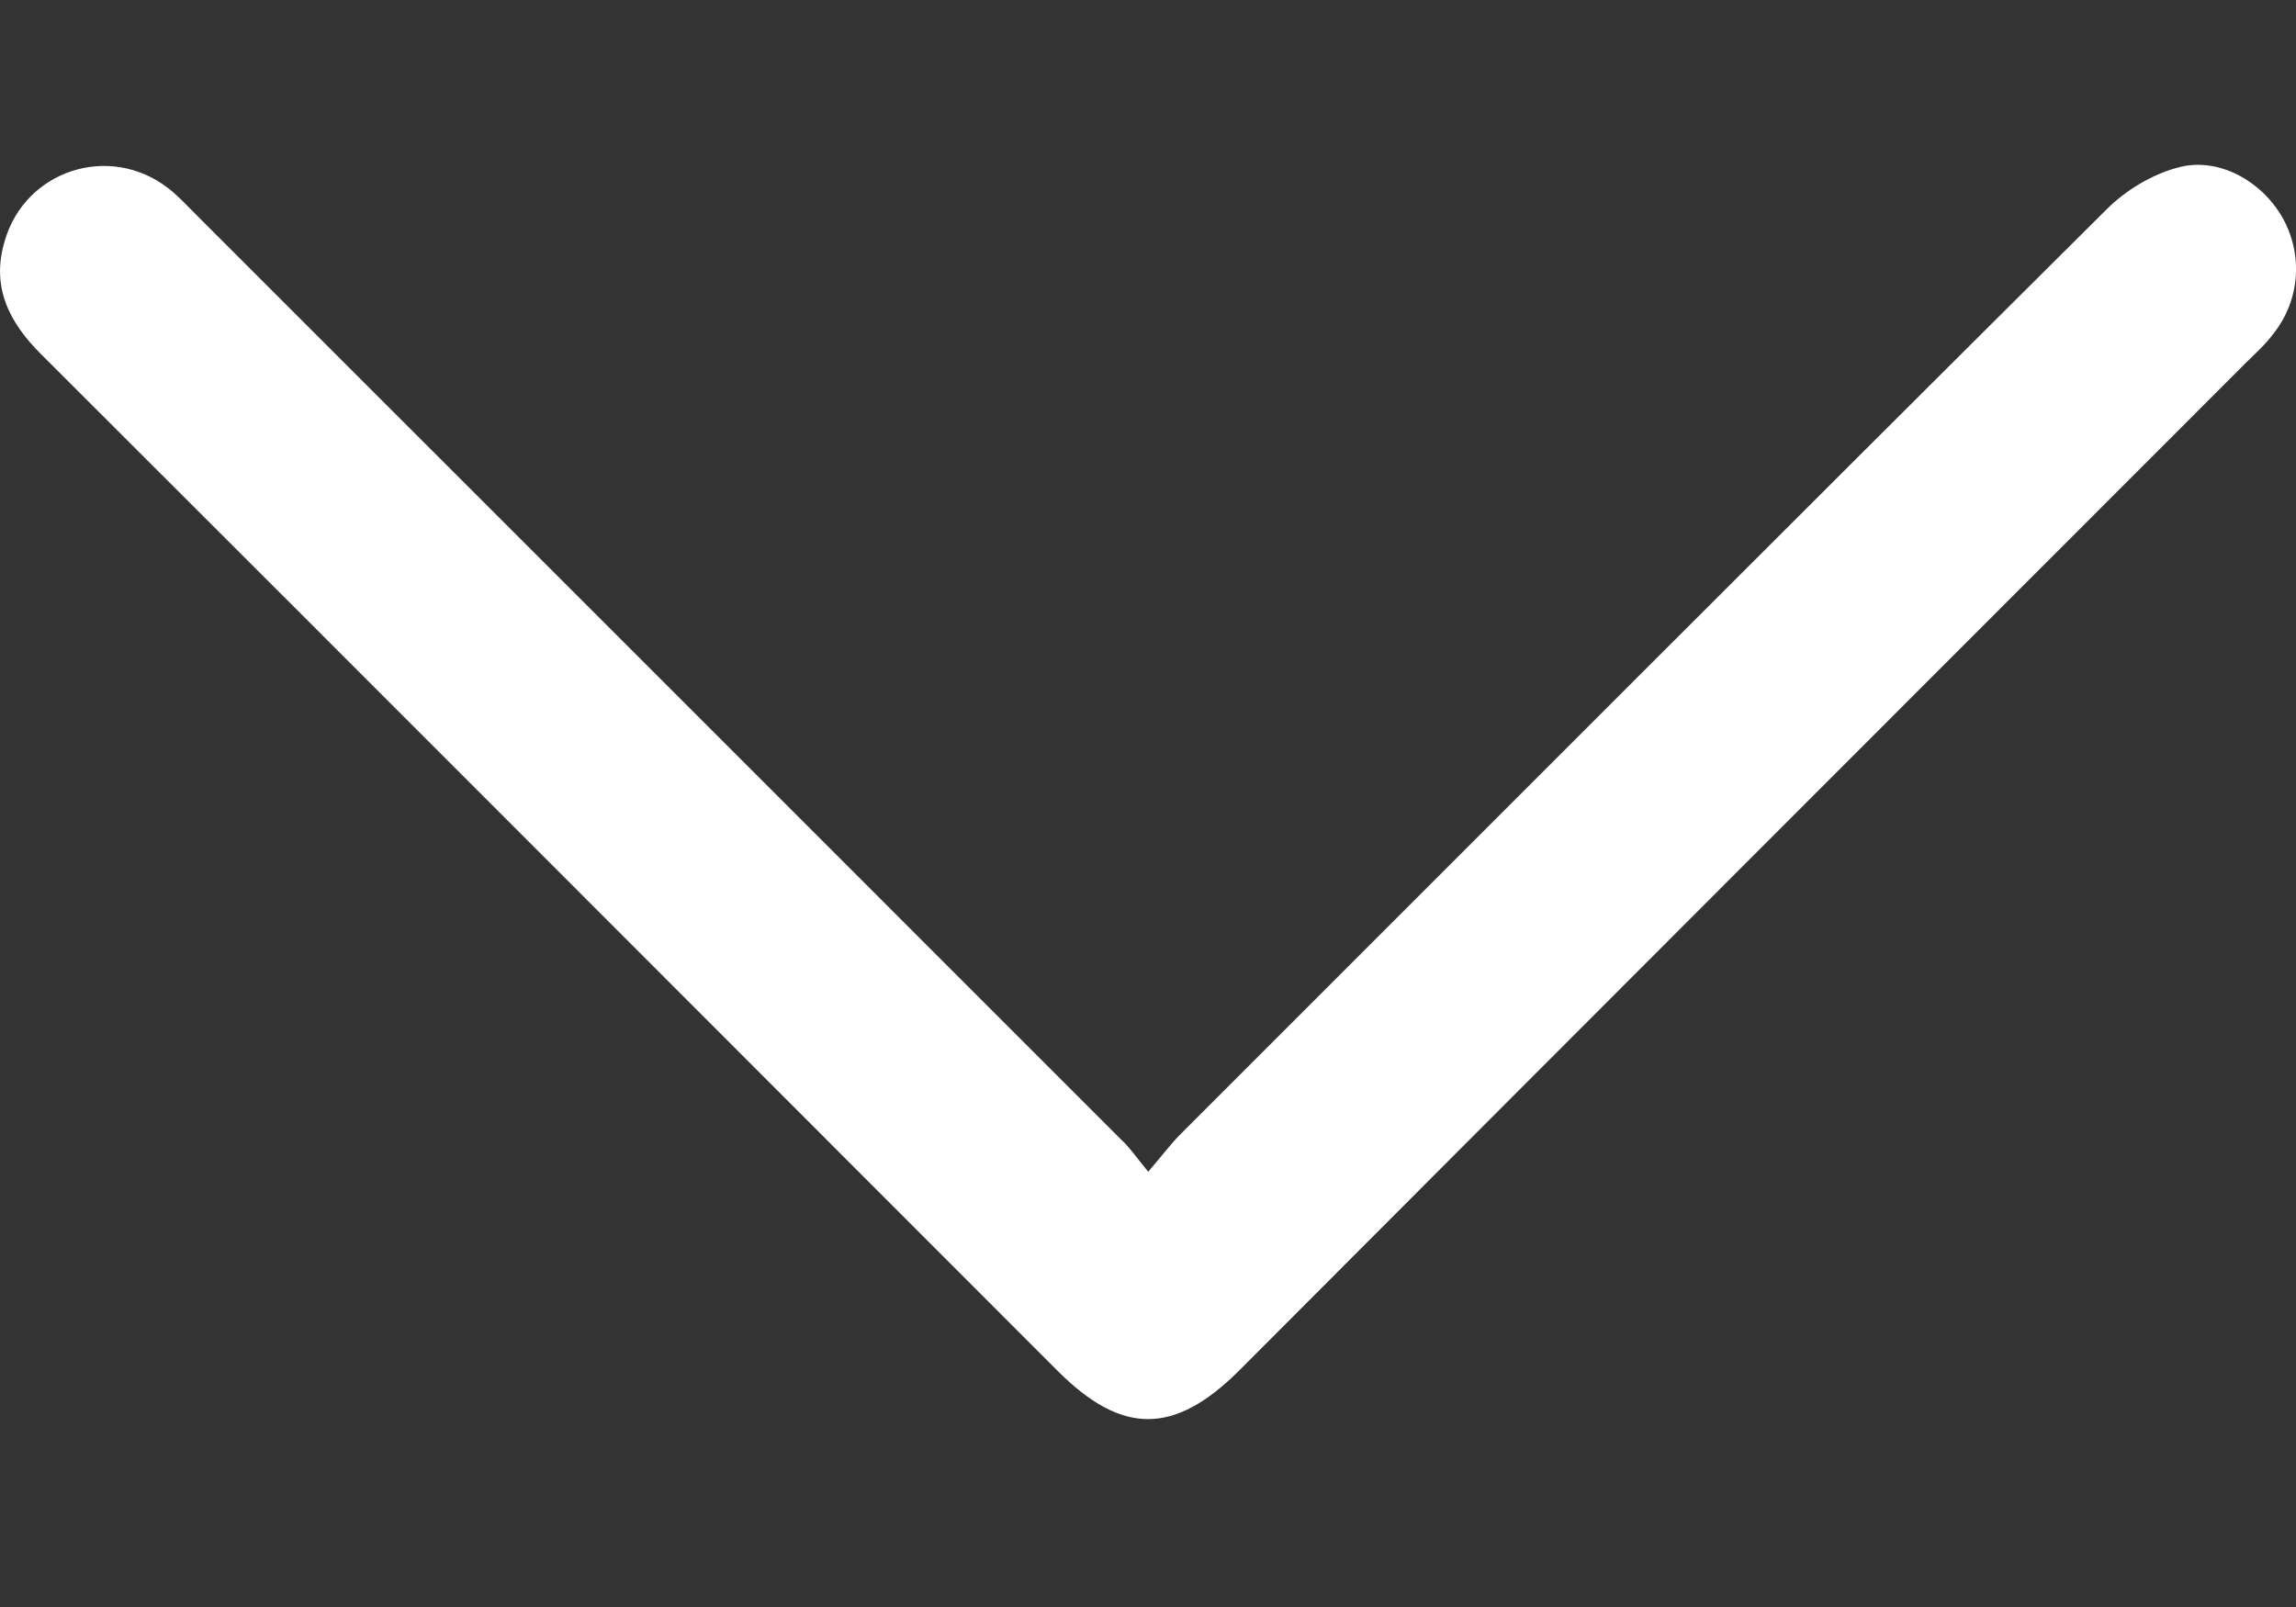<svg width="10" height="7" viewBox="0 0 10 7" fill="none" xmlns="http://www.w3.org/2000/svg">
<rect x="0" y="0" width="10" height="7" fill="#333333" stroke="none"/>
<path d="M5.001 5.104C5.062 5.033 5.096 4.987 5.137 4.945C6.482 3.601 7.826 2.253 9.175 0.912C9.258 0.829 9.372 0.76 9.485 0.73C9.659 0.681 9.849 0.787 9.94 0.946C10.031 1.105 10.019 1.306 9.902 1.453C9.868 1.499 9.826 1.537 9.784 1.578C8.323 3.04 6.861 4.502 5.399 5.968C5.115 6.252 4.887 6.252 4.607 5.972C3.13 4.495 1.657 3.018 0.18 1.544C0.039 1.404 -0.04 1.249 0.021 1.048C0.111 0.741 0.475 0.624 0.729 0.817C0.774 0.851 0.812 0.893 0.854 0.935C2.195 2.275 3.539 3.62 4.88 4.961C4.918 4.995 4.948 5.04 5.001 5.104Z" fill="white"/>
</svg>
